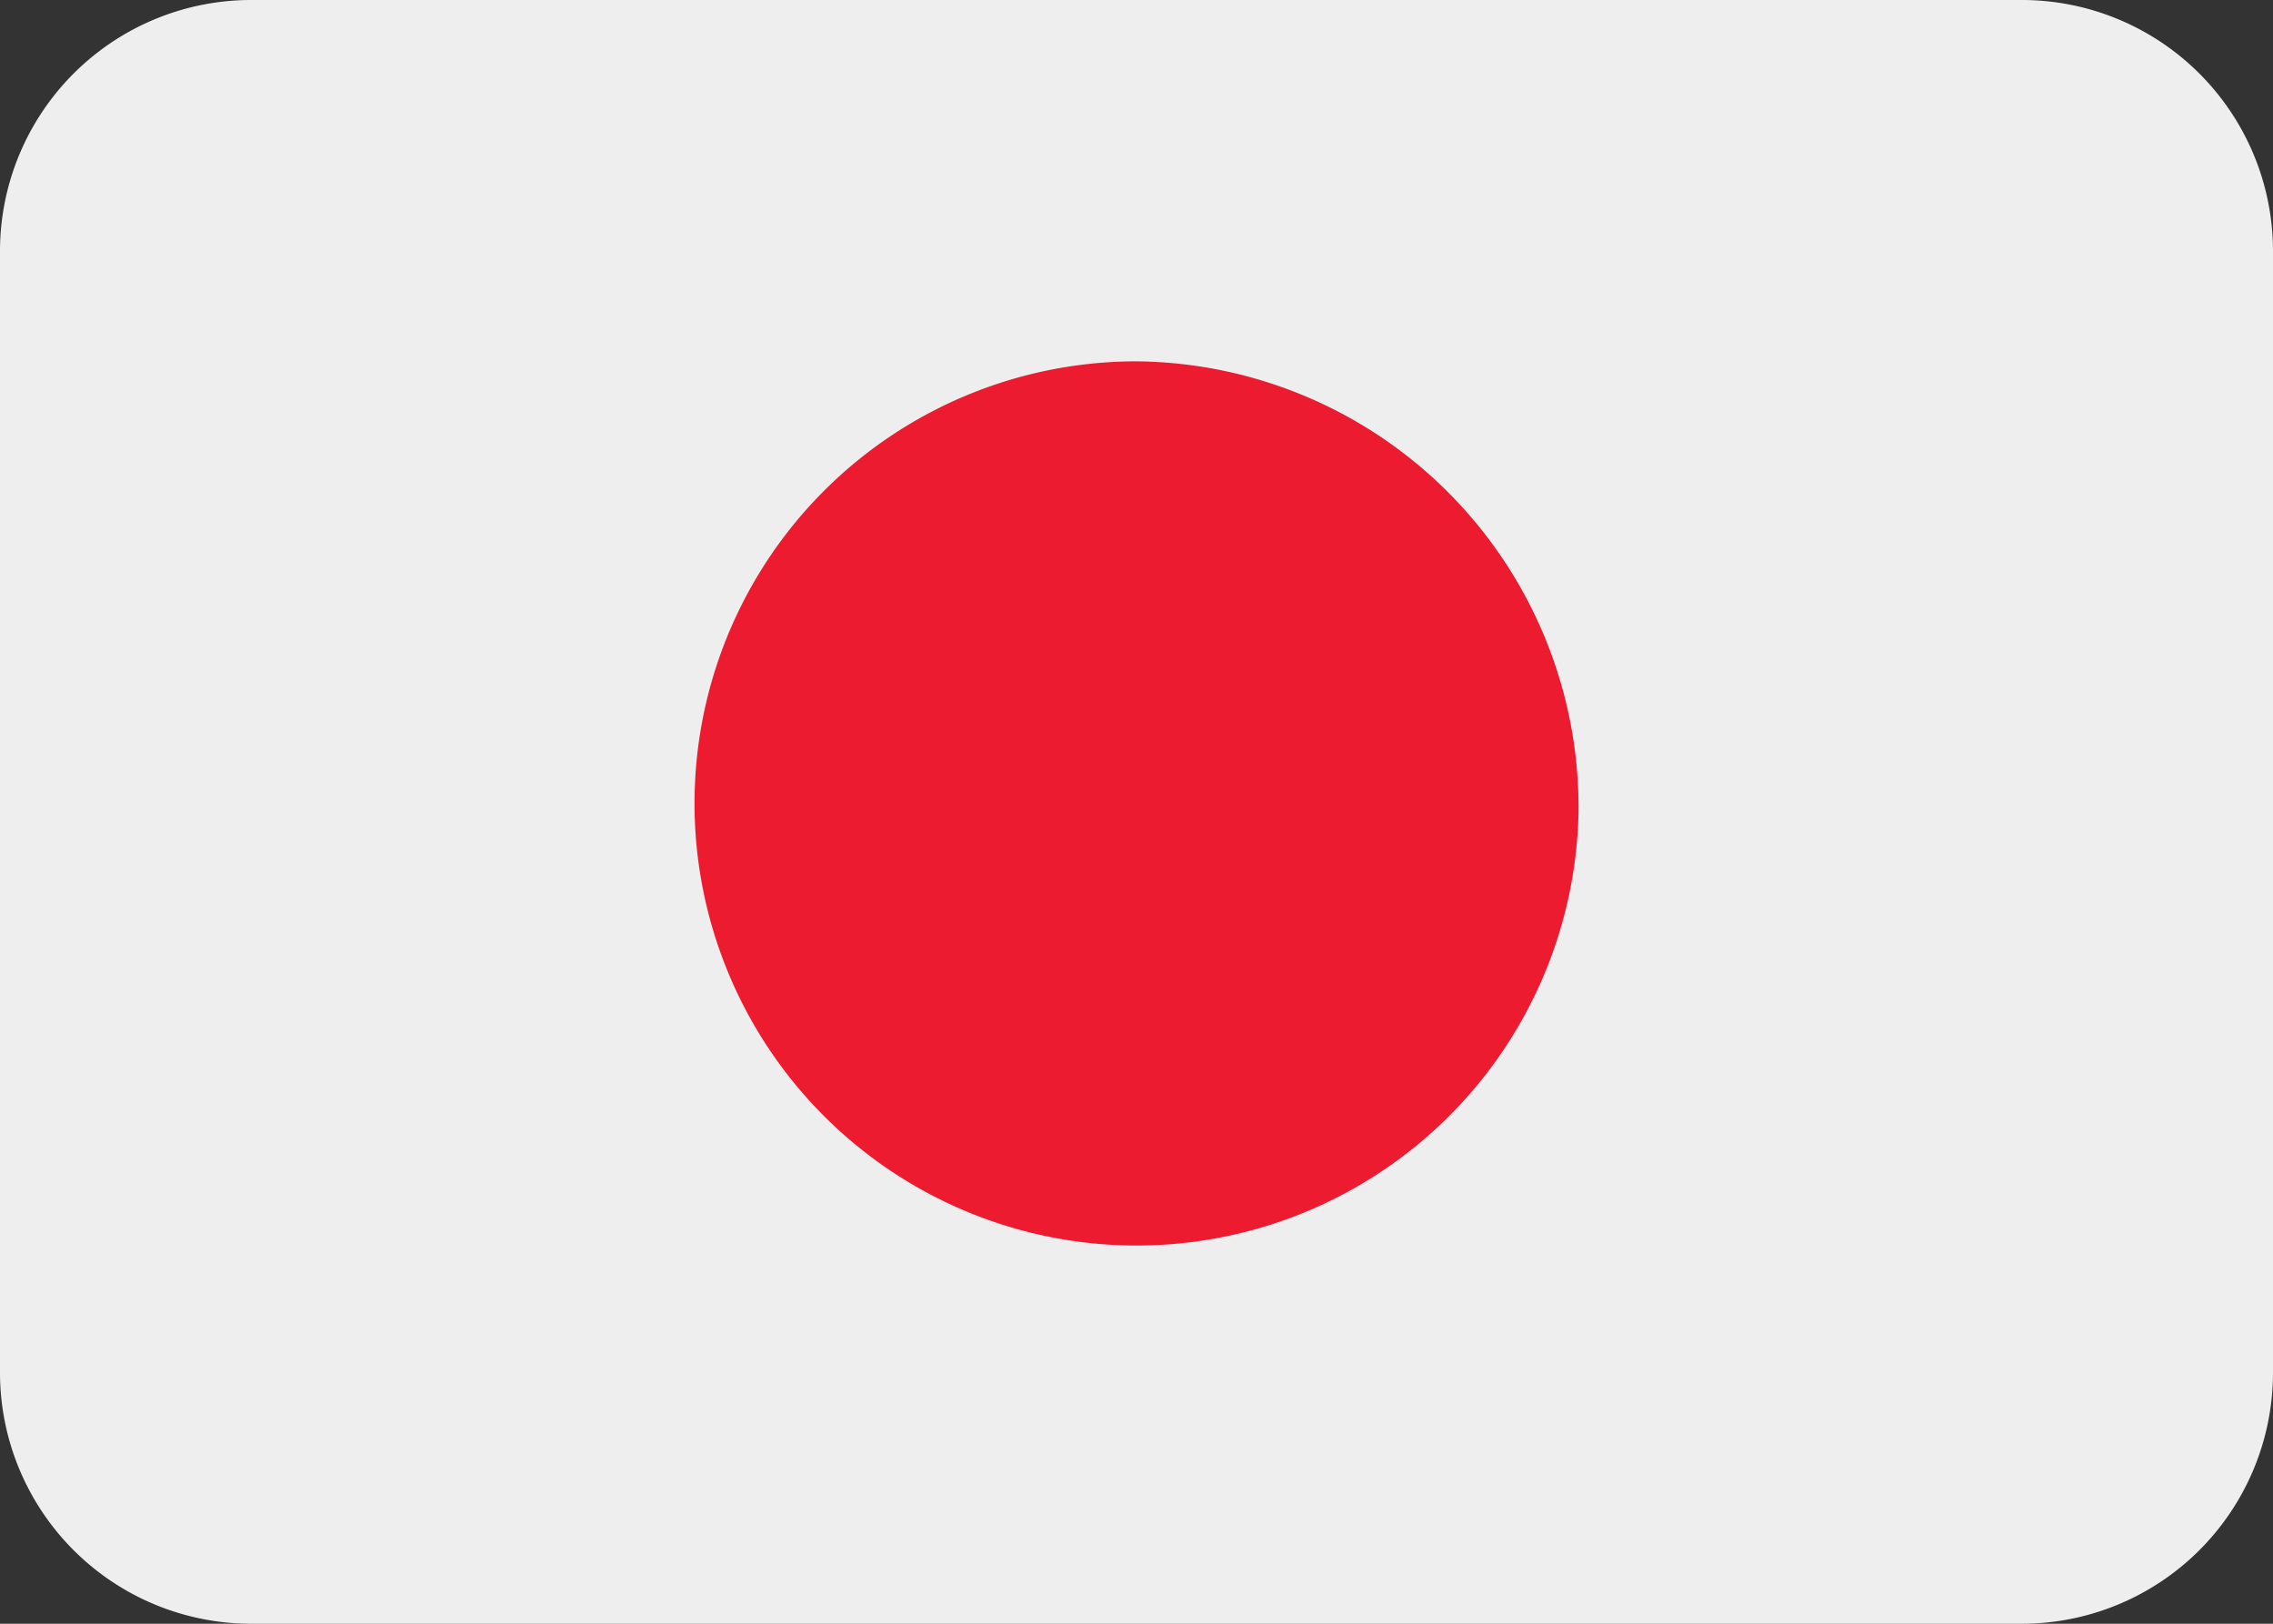 <svg xmlns="http://www.w3.org/2000/svg" id="japan" width="21" height="15" viewBox="0 0 21 15">
    <rect x="0" y="0" width="21" height="15" fill="#333333" stroke="none"/>
    <defs>
        <style>
            .cls-1{fill:#eee}.cls-2{fill:#ed1b2f}
        </style>
    </defs>
    <g id="Group_1147" data-name="Group 1147">
        <g id="Group_1146" data-name="Group 1146">
            <path id="Path_804" d="M21 19.577a2.321 2.321 0 0 1-2.333 2.308H2.333A2.321 2.321 0 0 1 0 19.577V9.192a2.321 2.321 0 0 1 2.333-2.307h16.334A2.321 2.321 0 0 1 21 9.192v10.385z" class="cls-1" data-name="Path 804" transform="translate(0 -6.885)"/>
            <path id="Path_805" d="M49.417 33.547a4.084 4.084 0 1 1-4.083-4.162 4.123 4.123 0 0 1 4.083 4.162" class="cls-2" data-name="Path 805" transform="translate(-34.833 -26.047)"/>
        </g>
    </g>
</svg>
